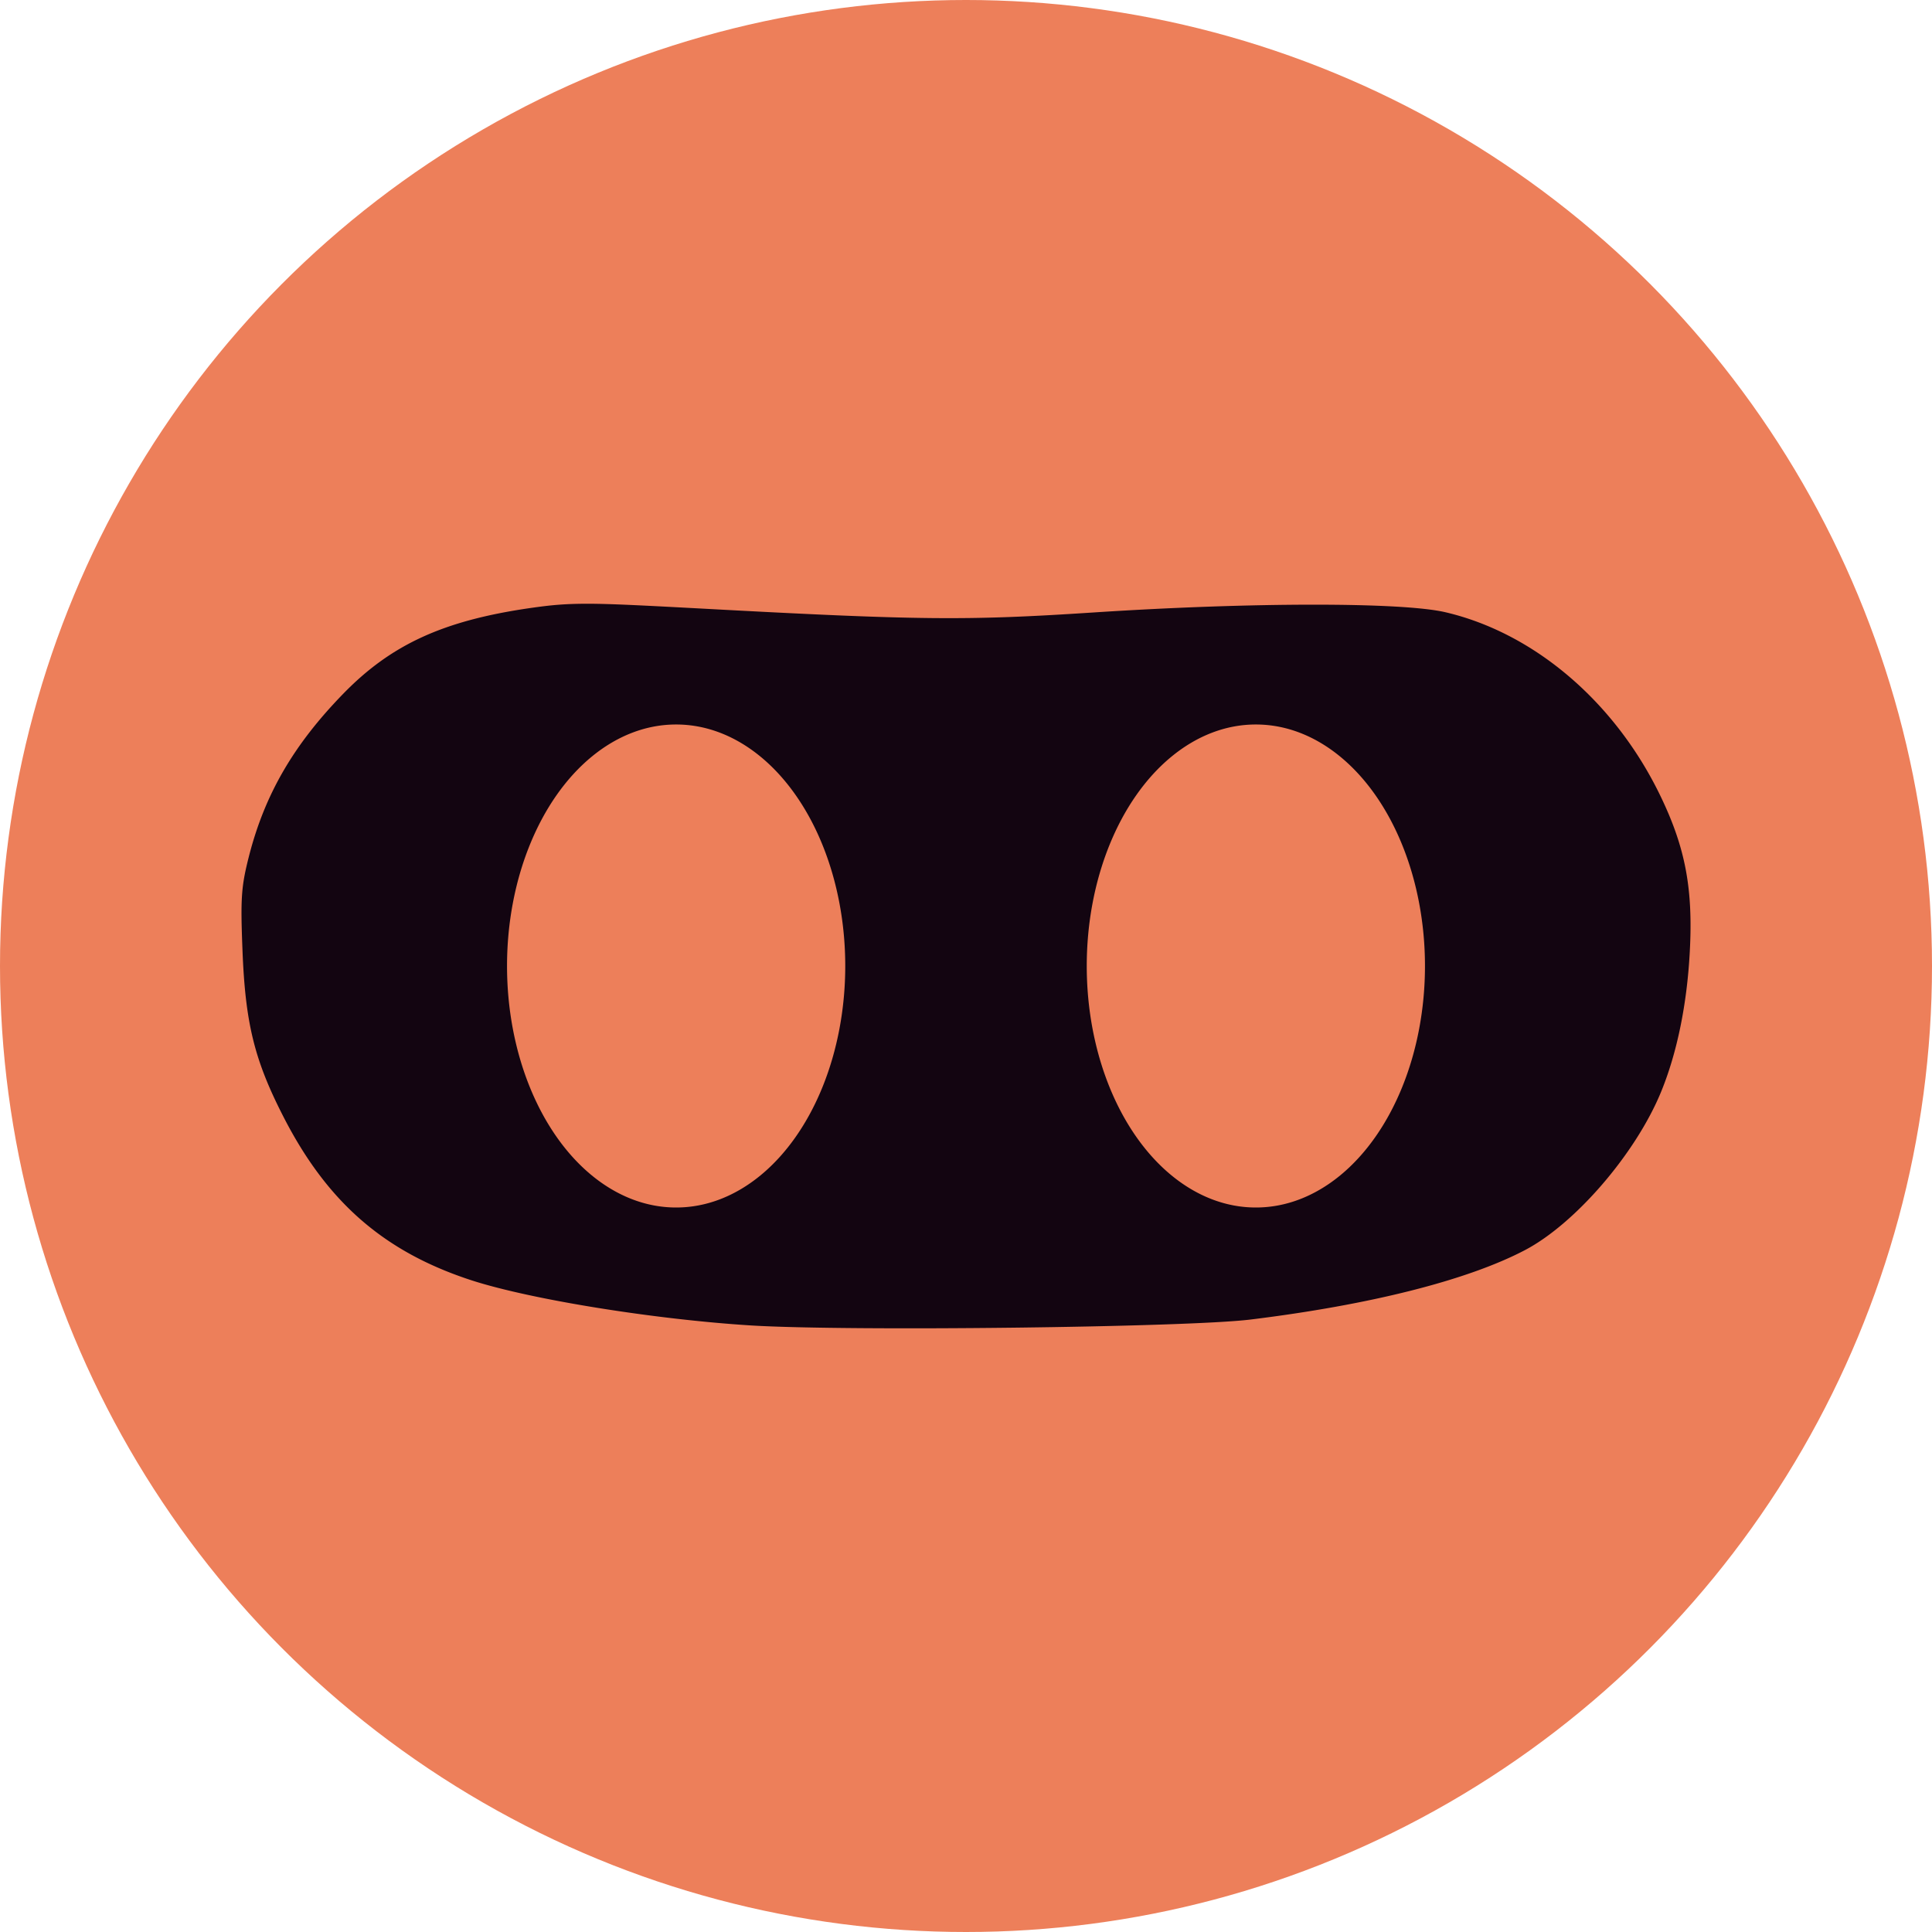 <svg xmlns="http://www.w3.org/2000/svg" width="16" height="16" version="1.1">
 <circle style="fill:#ed7f5a" cx="8" cy="8" r="8"/>
 <path style="fill:#130511" d="M 4.867 5 C 4.677 5 4.562 5.011 4.395 5.035 C 3.671 5.139 3.238 5.338 2.84 5.748 C 2.43 6.17 2.193 6.579 2.062 7.09 C 1.998 7.341 1.991 7.436 2.008 7.865 C 2.031 8.47 2.106 8.774 2.34 9.234 C 2.704 9.952 3.178 10.367 3.908 10.604 C 4.401 10.763 5.422 10.927 6.223 10.977 C 7.028 11.026 9.823 10.993 10.355 10.928 C 11.348 10.806 12.15 10.603 12.625 10.355 C 13.044 10.137 13.546 9.554 13.756 9.043 C 13.889 8.719 13.971 8.316 13.994 7.883 C 14.022 7.365 13.959 7.024 13.754 6.598 C 13.379 5.816 12.707 5.242 11.969 5.07 C 11.607 4.986 10.362 4.987 9.059 5.072 C 8.001 5.141 7.622 5.138 5.793 5.039 C 5.323 5.014 5.057 5 4.867 5 z M 5.6 6 A 1.399 2 0 0 1 7 8 A 1.399 2 0 0 1 5.6 10 A 1.399 2 0 0 1 4.199 8 A 1.399 2 0 0 1 5.6 6 z M 10.4 6 A 1.399 2 0 0 1 11.801 8 A 1.399 2 0 0 1 10.4 10 A 1.399 2 0 0 1 9 8 A 1.399 2 0 0 1 10.4 6 z"/>
</svg>
